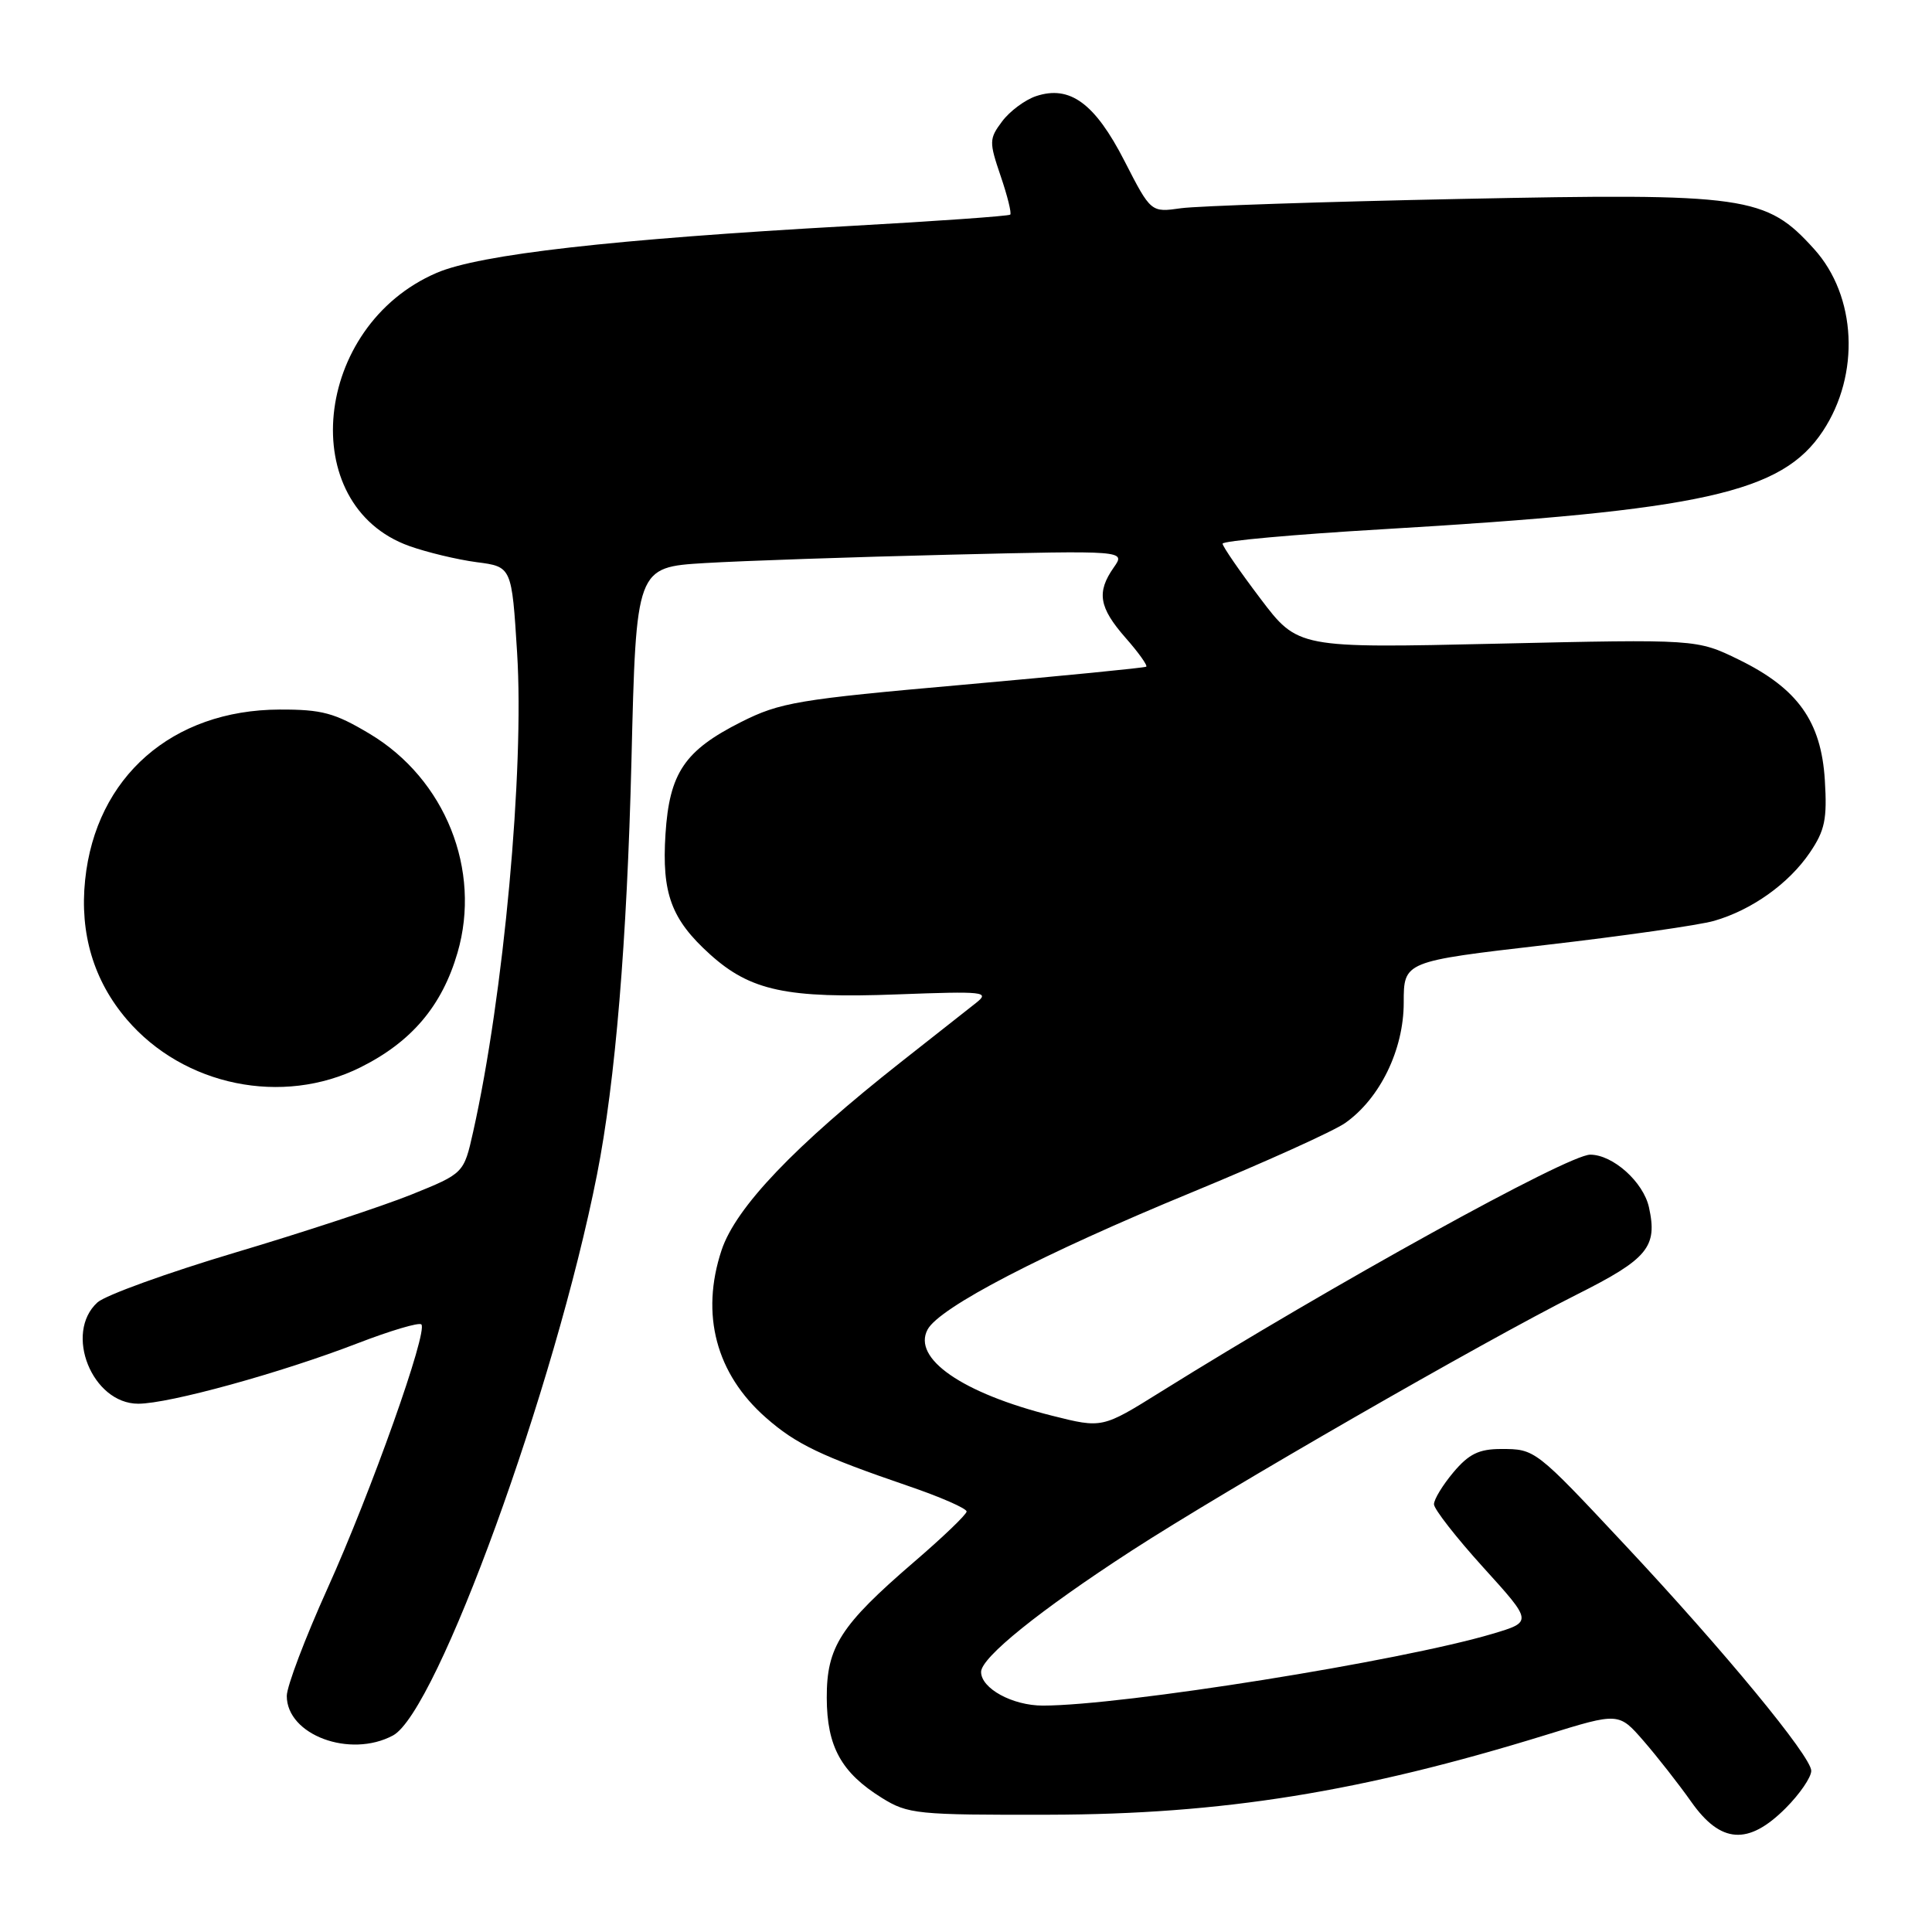 <?xml version="1.0" encoding="UTF-8" standalone="no"?>
<!DOCTYPE svg PUBLIC "-//W3C//DTD SVG 1.1//EN" "http://www.w3.org/Graphics/SVG/1.1/DTD/svg11.dtd" >
<svg xmlns="http://www.w3.org/2000/svg" xmlns:xlink="http://www.w3.org/1999/xlink" version="1.1" viewBox="0 0 256 256">
 <g >
 <path fill="currentColor"
d=" M 236.60 239.60 C 238.47 237.73 240.00 235.50 240.00 234.64 C 240.00 232.74 228.45 218.74 215.37 204.77 C 203.42 192.00 203.42 192.00 198.90 192.00 C 195.97 192.00 194.63 192.66 192.59 195.08 C 191.17 196.77 190.00 198.68 190.01 199.33 C 190.02 199.97 192.96 203.74 196.55 207.70 C 203.08 214.90 203.08 214.90 197.79 216.48 C 185.63 220.10 148.71 226.00 138.18 226.00 C 134.16 226.00 130.00 223.73 130.00 221.54 C 130.00 219.63 137.77 213.37 149.95 205.47 C 162.49 197.35 196.48 177.79 208.92 171.54 C 218.35 166.81 219.65 165.23 218.50 159.99 C 217.76 156.62 213.72 153.00 210.71 153.00 C 207.76 153.00 176.60 170.21 153.78 184.44 C 146.05 189.26 146.05 189.26 139.41 187.59 C 127.49 184.59 120.86 180.00 122.91 176.17 C 124.48 173.24 138.14 166.14 158.00 157.96 C 167.62 153.99 176.74 149.87 178.25 148.80 C 182.86 145.55 186.00 139.09 186.00 132.86 C 186.00 127.39 186.00 127.39 204.75 125.22 C 215.06 124.03 225.13 122.59 227.12 122.02 C 232.12 120.58 237.01 117.10 239.81 112.98 C 241.81 110.04 242.12 108.54 241.80 103.37 C 241.32 95.59 238.21 91.23 230.43 87.42 C 224.84 84.69 224.84 84.69 198.41 85.29 C 171.98 85.89 171.98 85.89 166.99 79.29 C 164.25 75.67 162.00 72.40 162.00 72.04 C 162.00 71.67 171.45 70.82 183.00 70.14 C 225.71 67.63 236.12 65.31 241.54 57.12 C 246.50 49.62 246.01 39.23 240.38 33.00 C 234.00 25.94 231.49 25.58 193.52 26.36 C 175.36 26.73 158.70 27.29 156.50 27.59 C 152.50 28.16 152.50 28.16 149.00 21.33 C 145.08 13.68 141.76 11.25 137.28 12.74 C 135.82 13.23 133.80 14.73 132.79 16.08 C 131.06 18.39 131.05 18.79 132.59 23.32 C 133.49 25.95 134.06 28.26 133.86 28.44 C 133.66 28.63 124.05 29.31 112.50 29.95 C 81.20 31.70 63.56 33.70 57.85 36.16 C 41.47 43.21 39.10 66.93 54.23 72.35 C 56.58 73.19 60.59 74.15 63.15 74.49 C 67.81 75.09 67.81 75.09 68.52 86.50 C 69.49 102.01 66.74 131.92 62.69 149.99 C 61.46 155.48 61.46 155.48 54.48 158.30 C 50.64 159.84 40.15 163.30 31.17 165.97 C 22.19 168.65 13.98 171.62 12.92 172.57 C 8.44 176.63 12.21 186.00 18.32 186.00 C 22.41 186.00 37.27 181.90 47.39 177.99 C 51.73 176.32 55.52 175.19 55.83 175.49 C 56.74 176.40 49.18 197.67 43.40 210.47 C 40.43 217.05 38.00 223.46 38.00 224.72 C 38.00 229.89 46.37 233.01 52.07 229.96 C 57.90 226.84 73.55 183.82 79.11 155.62 C 81.54 143.31 83.08 124.70 83.67 100.83 C 84.29 75.16 84.29 75.16 93.40 74.61 C 98.40 74.31 113.00 73.81 125.83 73.50 C 149.16 72.94 149.16 72.94 147.58 75.19 C 145.28 78.47 145.62 80.49 149.13 84.50 C 150.86 86.46 152.09 88.19 151.88 88.34 C 151.67 88.49 140.77 89.56 127.66 90.73 C 105.70 92.67 103.37 93.07 98.20 95.67 C 90.70 99.45 88.70 102.42 88.18 110.52 C 87.68 118.39 88.94 121.81 94.06 126.44 C 99.43 131.29 104.23 132.32 118.93 131.76 C 130.46 131.33 131.21 131.41 129.32 132.90 C 128.20 133.78 123.73 137.30 119.39 140.72 C 105.25 151.86 97.49 160.00 95.61 165.66 C 92.79 174.16 94.88 182.05 101.49 187.85 C 105.46 191.35 108.78 192.94 120.32 196.89 C 124.63 198.36 128.12 199.89 128.08 200.29 C 128.05 200.70 124.91 203.71 121.10 206.98 C 111.36 215.37 109.53 218.22 109.55 224.98 C 109.57 231.44 111.48 234.89 116.85 238.23 C 120.31 240.38 121.48 240.50 139.00 240.46 C 161.96 240.41 180.30 237.47 204.90 229.87 C 214.50 226.90 214.50 226.90 217.80 230.70 C 219.61 232.79 222.45 236.41 224.10 238.75 C 228.01 244.30 231.66 244.54 236.60 239.60 Z  M 47.76 141.43 C 54.53 138.06 58.57 133.29 60.62 126.25 C 63.82 115.28 59.00 103.24 49.01 97.25 C 44.35 94.46 42.67 94.00 37.04 94.02 C 22.81 94.07 12.69 102.94 11.28 116.60 C 10.54 123.70 12.42 129.96 16.81 135.09 C 24.35 143.90 37.43 146.58 47.76 141.43 Z "/>
</g>
</svg>